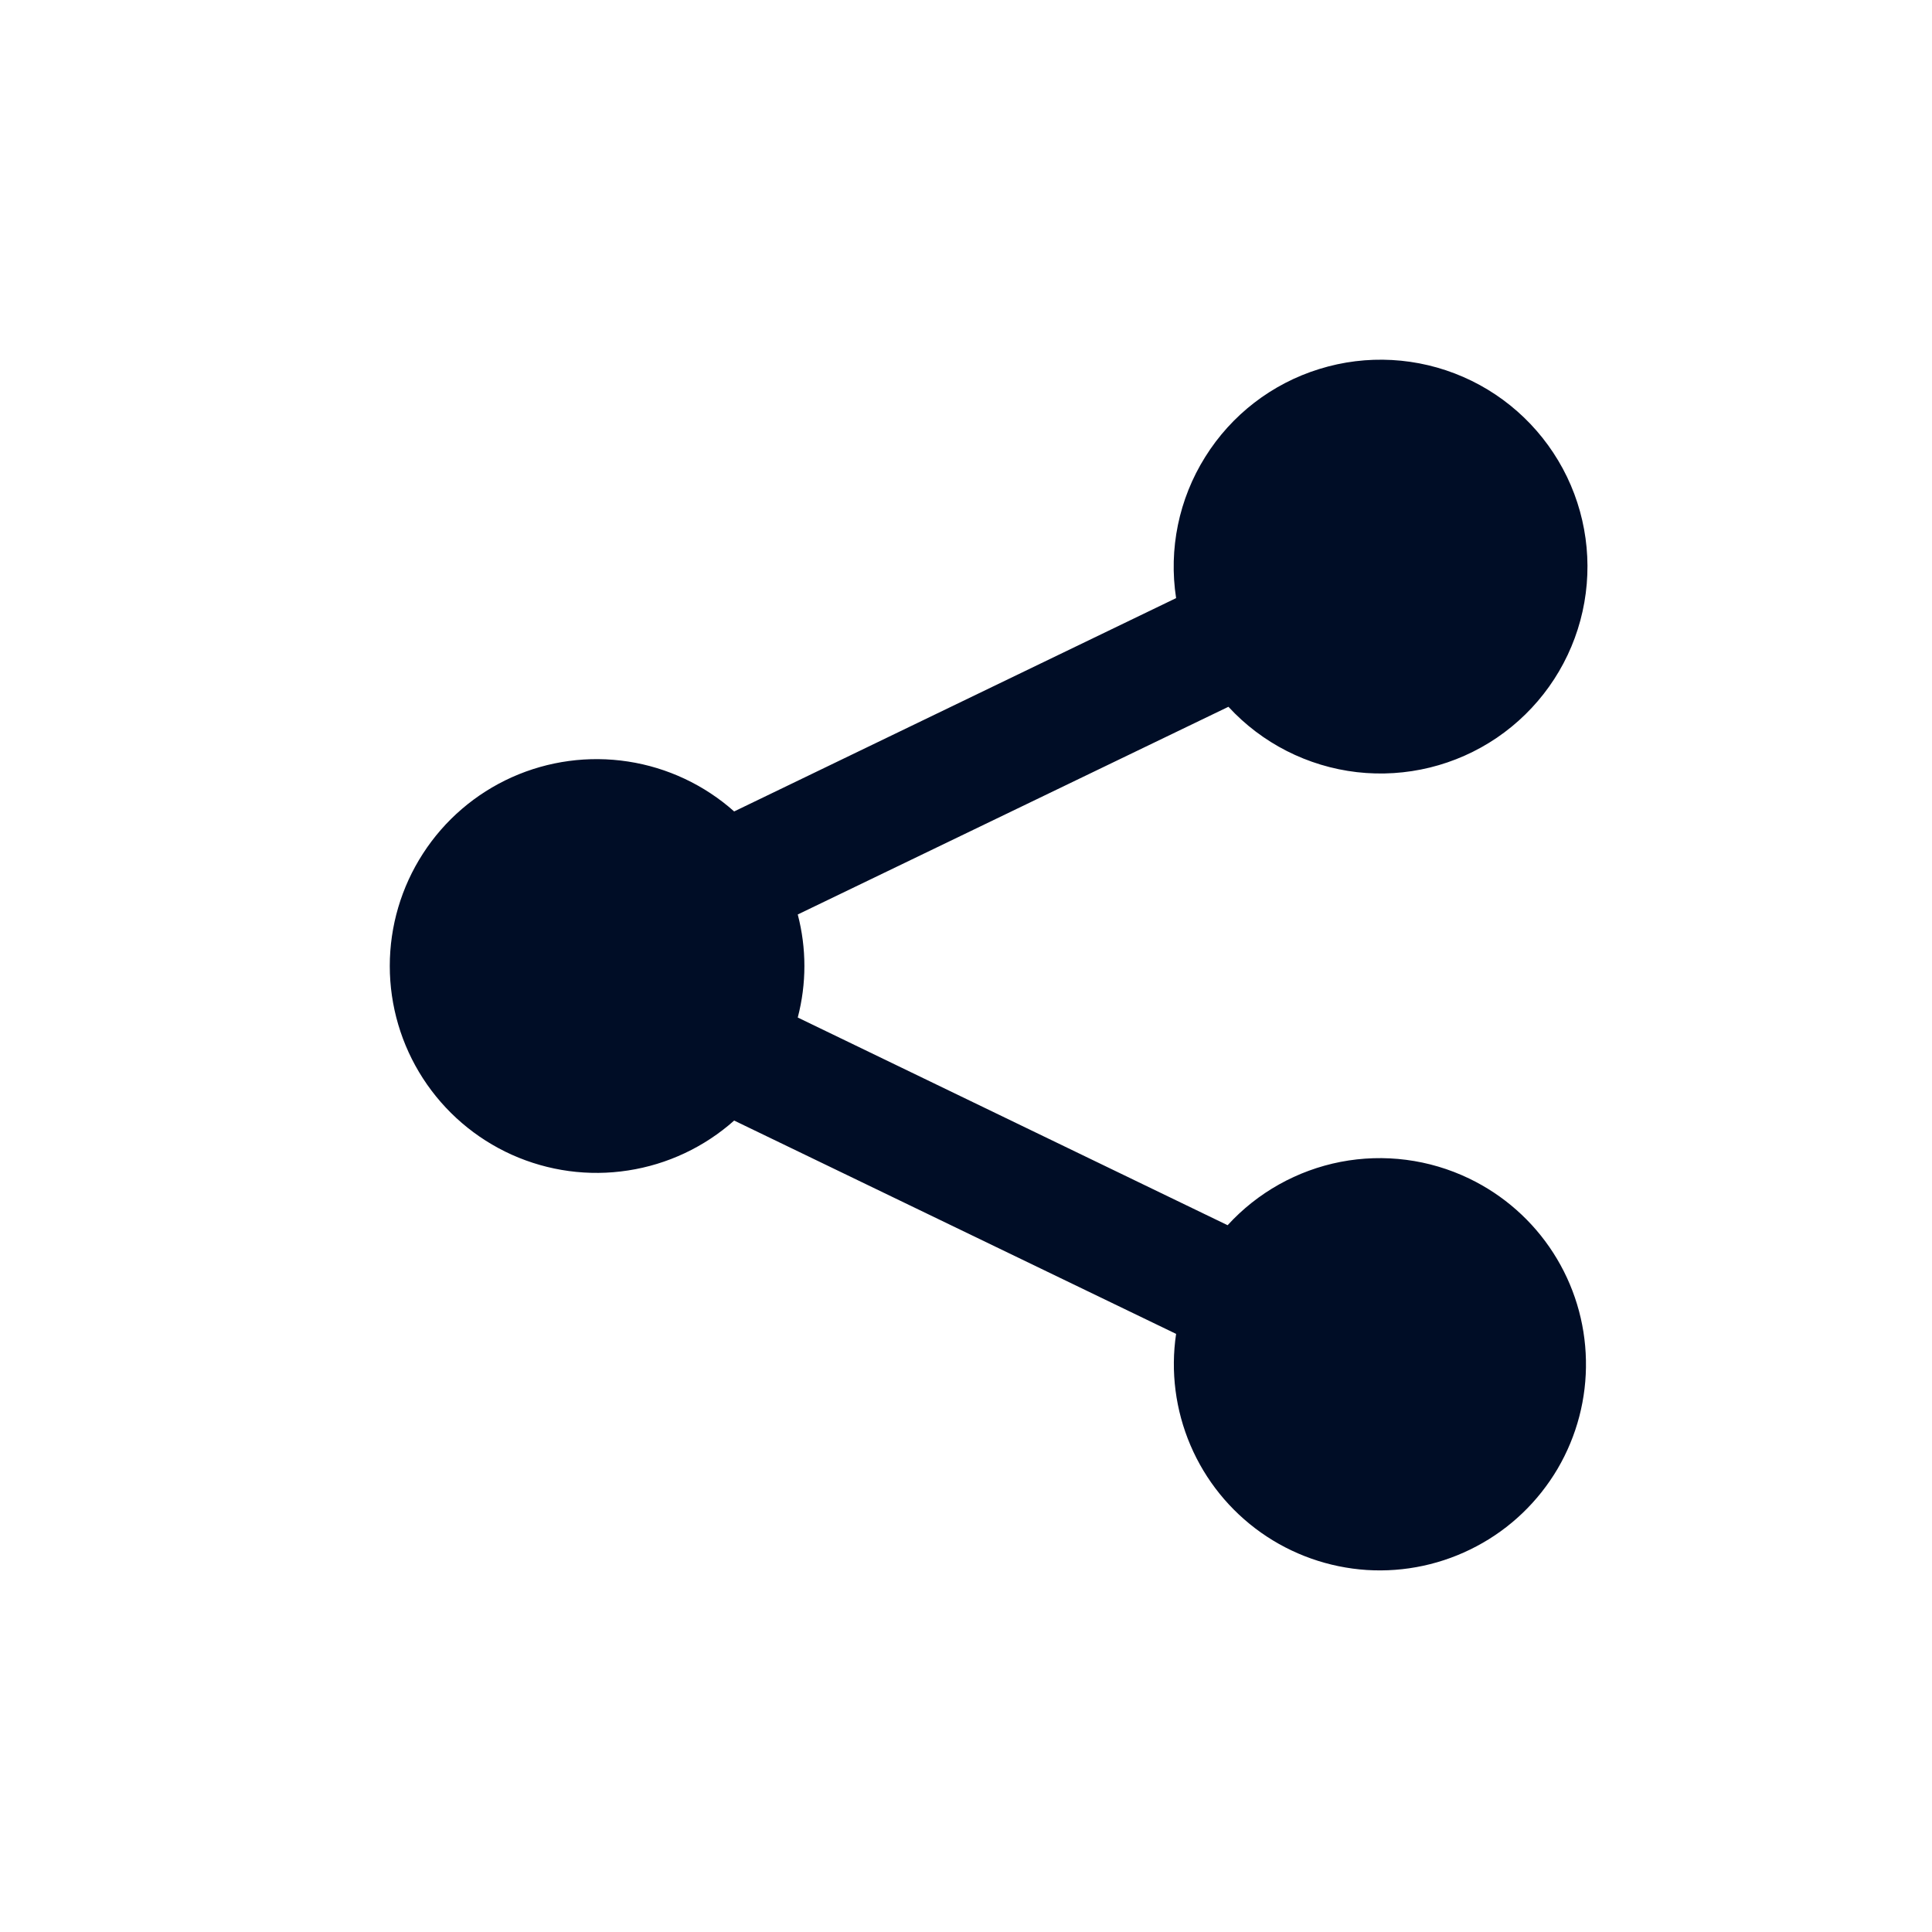 <svg
  width="24"
  height="24"
  viewBox="0 0 24 24"
  fill="none"
  xmlns="http://www.w3.org/2000/svg"
>
  <path
    d="M18.25 14.64C17.754 14.401 17.194 14.329 16.654 14.433C16.114 14.538 15.621 14.814 15.25 15.22L9.91 12.64C10.02 12.22 10.02 11.78 9.91 11.36L15.26 8.78C15.677 9.233 16.244 9.521 16.856 9.592C17.468 9.662 18.084 9.511 18.594 9.165C19.104 8.818 19.472 8.301 19.632 7.706C19.792 7.111 19.733 6.479 19.466 5.924C19.198 5.369 18.741 4.928 18.176 4.682C17.611 4.436 16.977 4.401 16.389 4.584C15.8 4.766 15.297 5.154 14.971 5.677C14.644 6.199 14.516 6.821 14.61 7.43L9.12 10.08C8.75 9.751 8.292 9.535 7.802 9.46C7.313 9.385 6.812 9.452 6.359 9.655C5.907 9.858 5.523 10.187 5.254 10.604C4.985 11.02 4.842 11.504 4.842 12C4.842 12.495 4.985 12.98 5.254 13.396C5.523 13.812 5.907 14.142 6.359 14.345C6.812 14.548 7.313 14.616 7.802 14.54C8.292 14.465 8.75 14.249 9.12 13.92L14.61 16.57C14.54 17.038 14.602 17.517 14.788 17.953C14.974 18.389 15.277 18.764 15.664 19.038C16.05 19.311 16.505 19.472 16.978 19.503C17.451 19.533 17.923 19.431 18.341 19.209C18.76 18.988 19.108 18.654 19.349 18.246C19.589 17.837 19.711 17.37 19.701 16.897C19.692 16.423 19.551 15.961 19.295 15.563C19.039 15.165 18.677 14.845 18.25 14.64Z"
    fill="#000D26"
  />
</svg>

